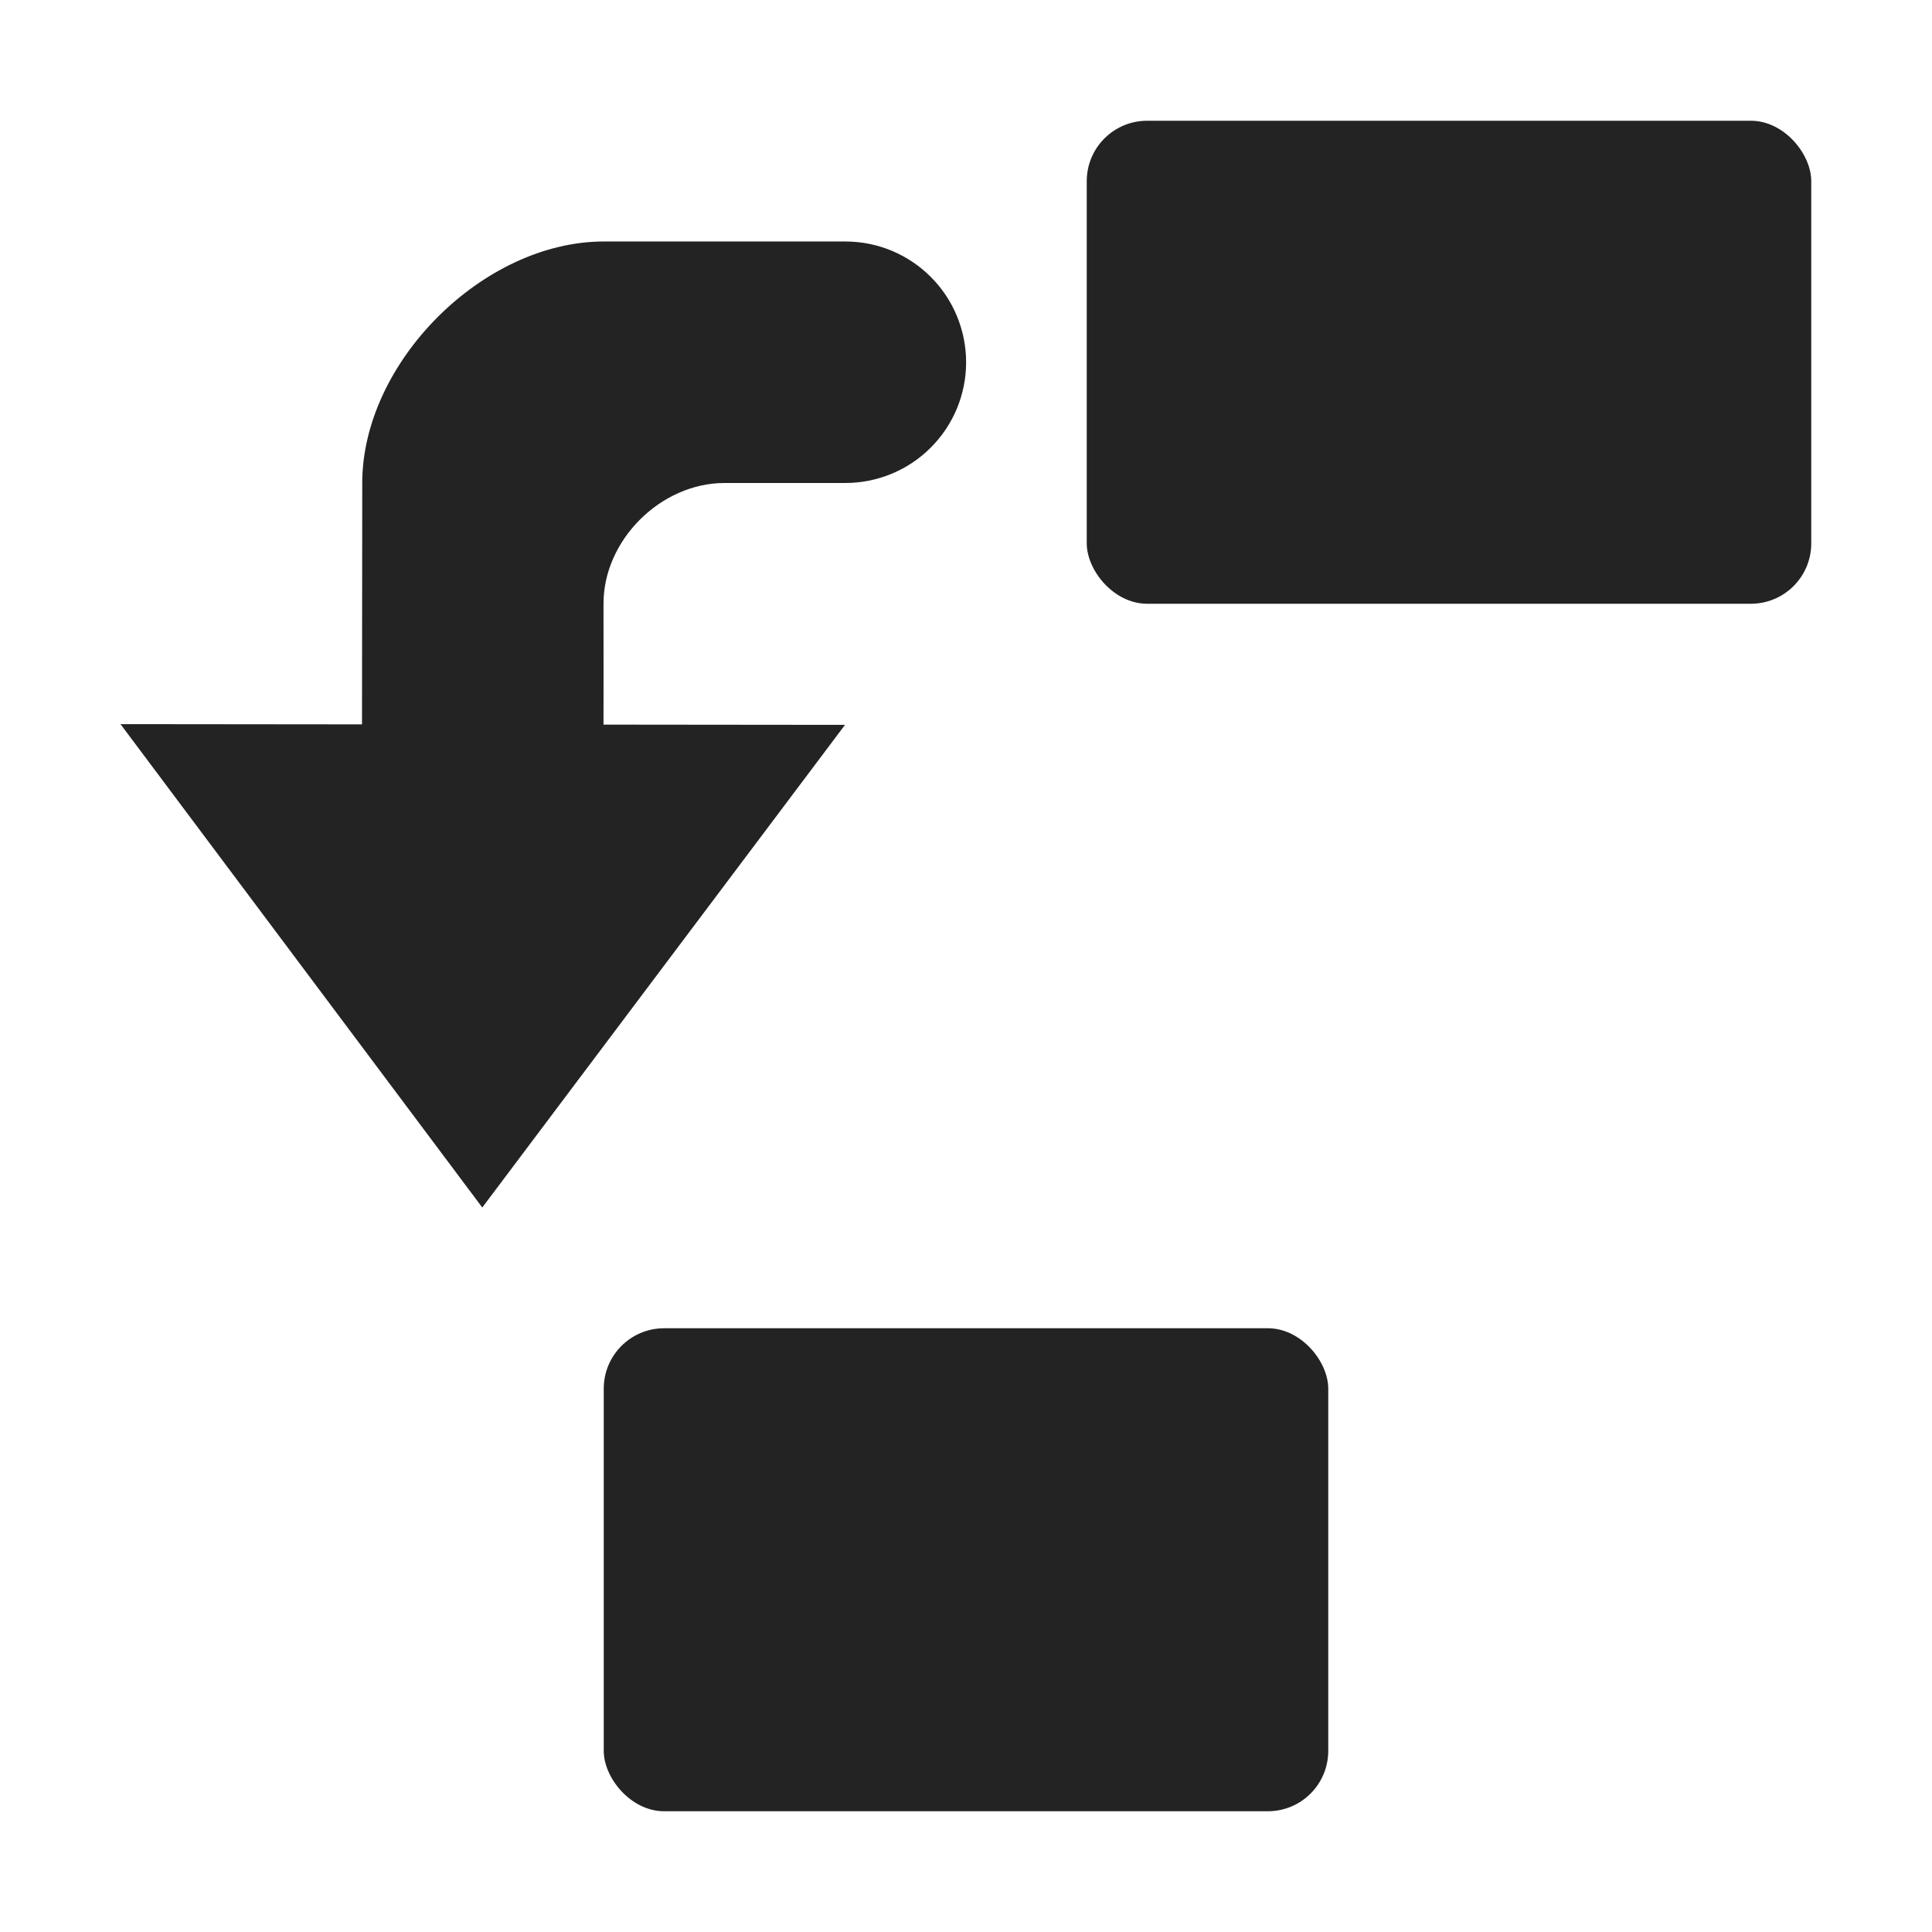 <svg width="16" height="16" viewBox="0 0 16 16" fill="none" xmlns="http://www.w3.org/2000/svg">
<path d="M7.709 2.294C7.522 2.106 7.267 2 7.002 2C6.174 1.999 5.5 2 5 2C4 2 3 3.001 3 4C3 4.5 2.999 5.567 2.998 5.999L0.998 5.997L3.994 10L6.998 6.003L4.998 6.001C4.998 5.718 4.999 5.527 4.998 5C4.997 4.473 5.472 4 6 4C6.5 4 6.545 4 7 4C7.265 4 7.52 3.895 7.707 3.708C7.895 3.521 8.001 3.266 8.001 3.001C8.001 2.736 7.896 2.481 7.709 2.294Z" fill="#232323"/>
<rect x="9" y="1" width="6" height="4" rx="0.5" fill="#232323"/>
<rect x="5" y="11" width="6" height="4" rx="0.5" fill="#232323"/>
</svg>
